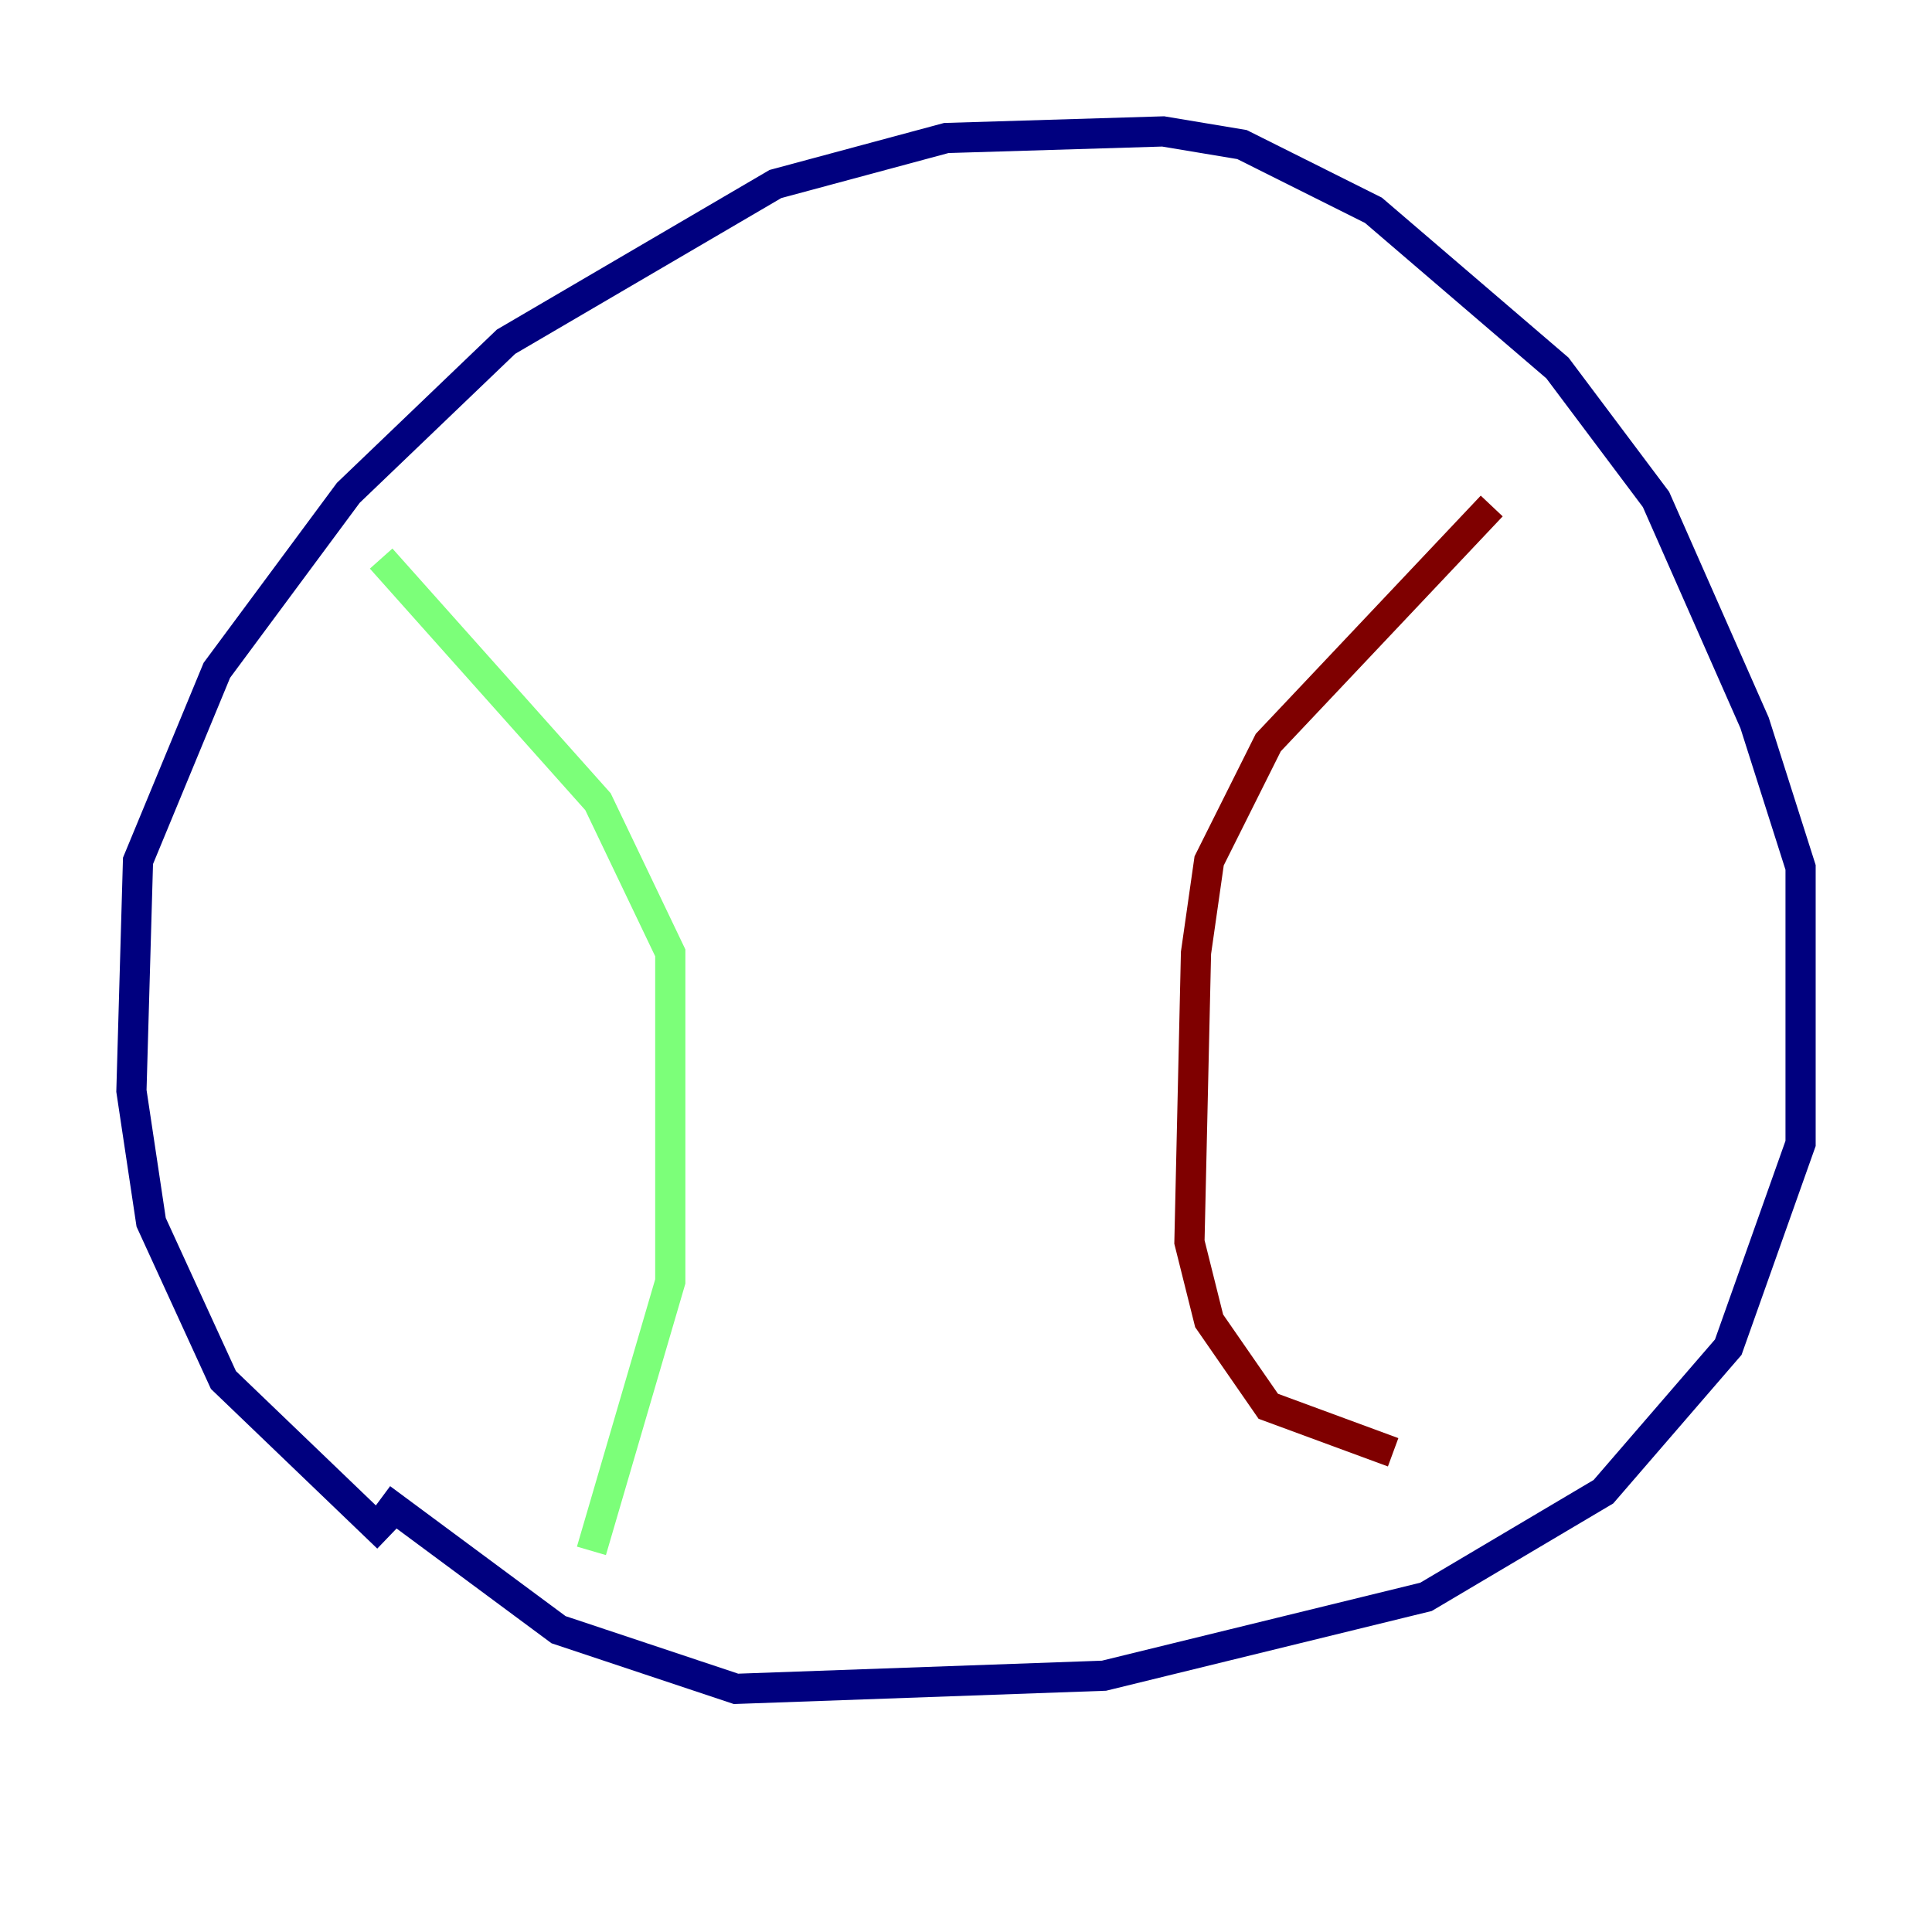 <?xml version="1.0" encoding="utf-8" ?>
<svg baseProfile="tiny" height="128" version="1.2" viewBox="0,0,128,128" width="128" xmlns="http://www.w3.org/2000/svg" xmlns:ev="http://www.w3.org/2001/xml-events" xmlns:xlink="http://www.w3.org/1999/xlink"><defs /><polyline fill="none" points="25.687,101.878 14.803,91.429 10.014,80.98 8.707,72.272 9.143,57.034 14.367,44.408 23.075,32.653 33.524,22.64 51.374,12.191 62.694,9.143 77.061,8.707 82.286,9.578 90.993,13.932 103.184,24.381 109.714,33.088 116.245,47.891 119.293,57.469 119.293,75.755 114.503,89.252 106.231,98.83 94.476,105.796 73.143,111.02 48.762,111.891 37.007,107.973 25.252,99.265" stroke="#00007f" stroke-width="2" /><polyline fill="none" points="25.252,37.007 39.619,53.116 44.408,63.129 44.408,84.898 39.184,102.748" stroke="#7cff79" stroke-width="2" /><polyline fill="none" points="98.83,33.524 84.027,49.197 80.109,57.034 79.238,63.129 78.803,82.286 80.109,87.51 84.027,93.17 92.299,96.218" stroke="#7f0000" stroke-width="2" /></svg>